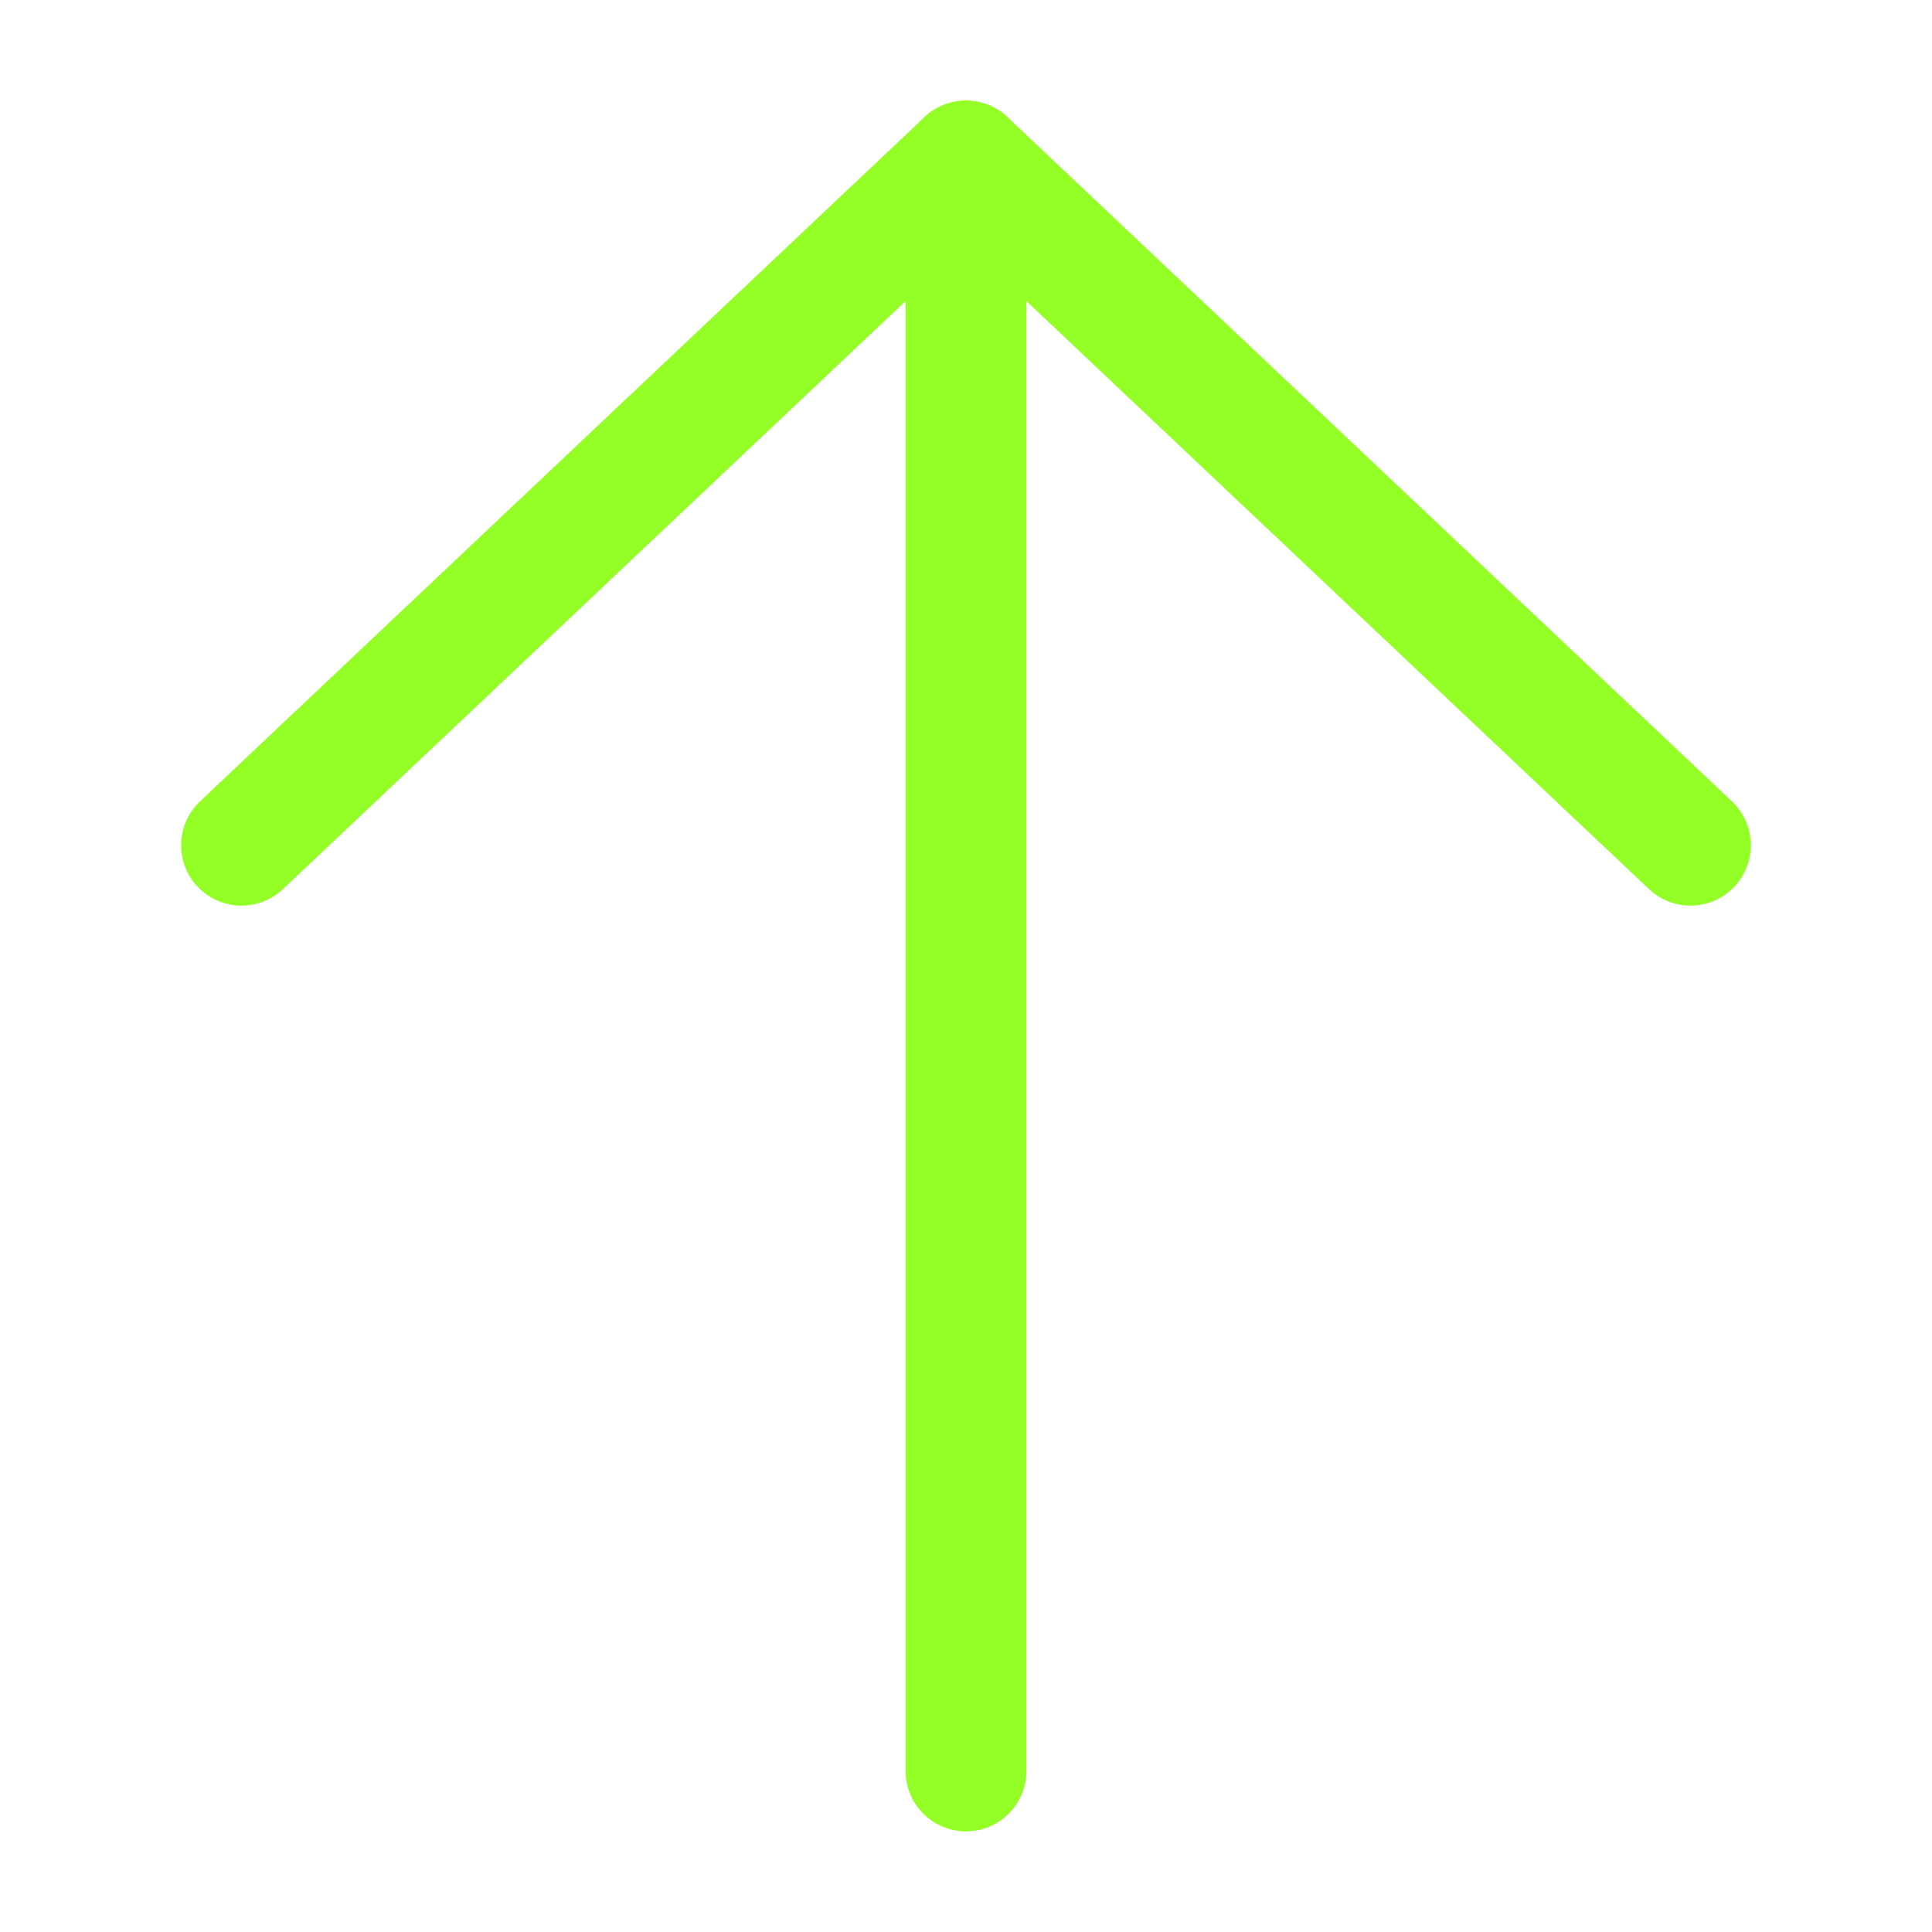 <?xml version="1.0" encoding="UTF-8"?>
<svg width="12px" height="12px" viewBox="0 0 12 12" version="1.1" xmlns="http://www.w3.org/2000/svg" xmlns:xlink="http://www.w3.org/1999/xlink">
    <!-- Generator: Sketch 51.2 (57519) - http://www.bohemiancoding.com/sketch -->
    <title>icon/上涨12</title>
    <desc>Created with Sketch.</desc>
    <defs></defs>
    <g id="icon/上涨12" stroke="none" stroke-width="1" fill="none" fill-rule="evenodd" stroke-linecap="round">
        <path d="M6,1 L6,11" id="Path-12" stroke="#93FF26" stroke-width="0.75"></path>
        <polyline id="Path-13" stroke="#93FF26" stroke-width="0.75" stroke-linejoin="round" points="1.5 5.25 6 1 10.5 5.25"></polyline>
    </g>
</svg>